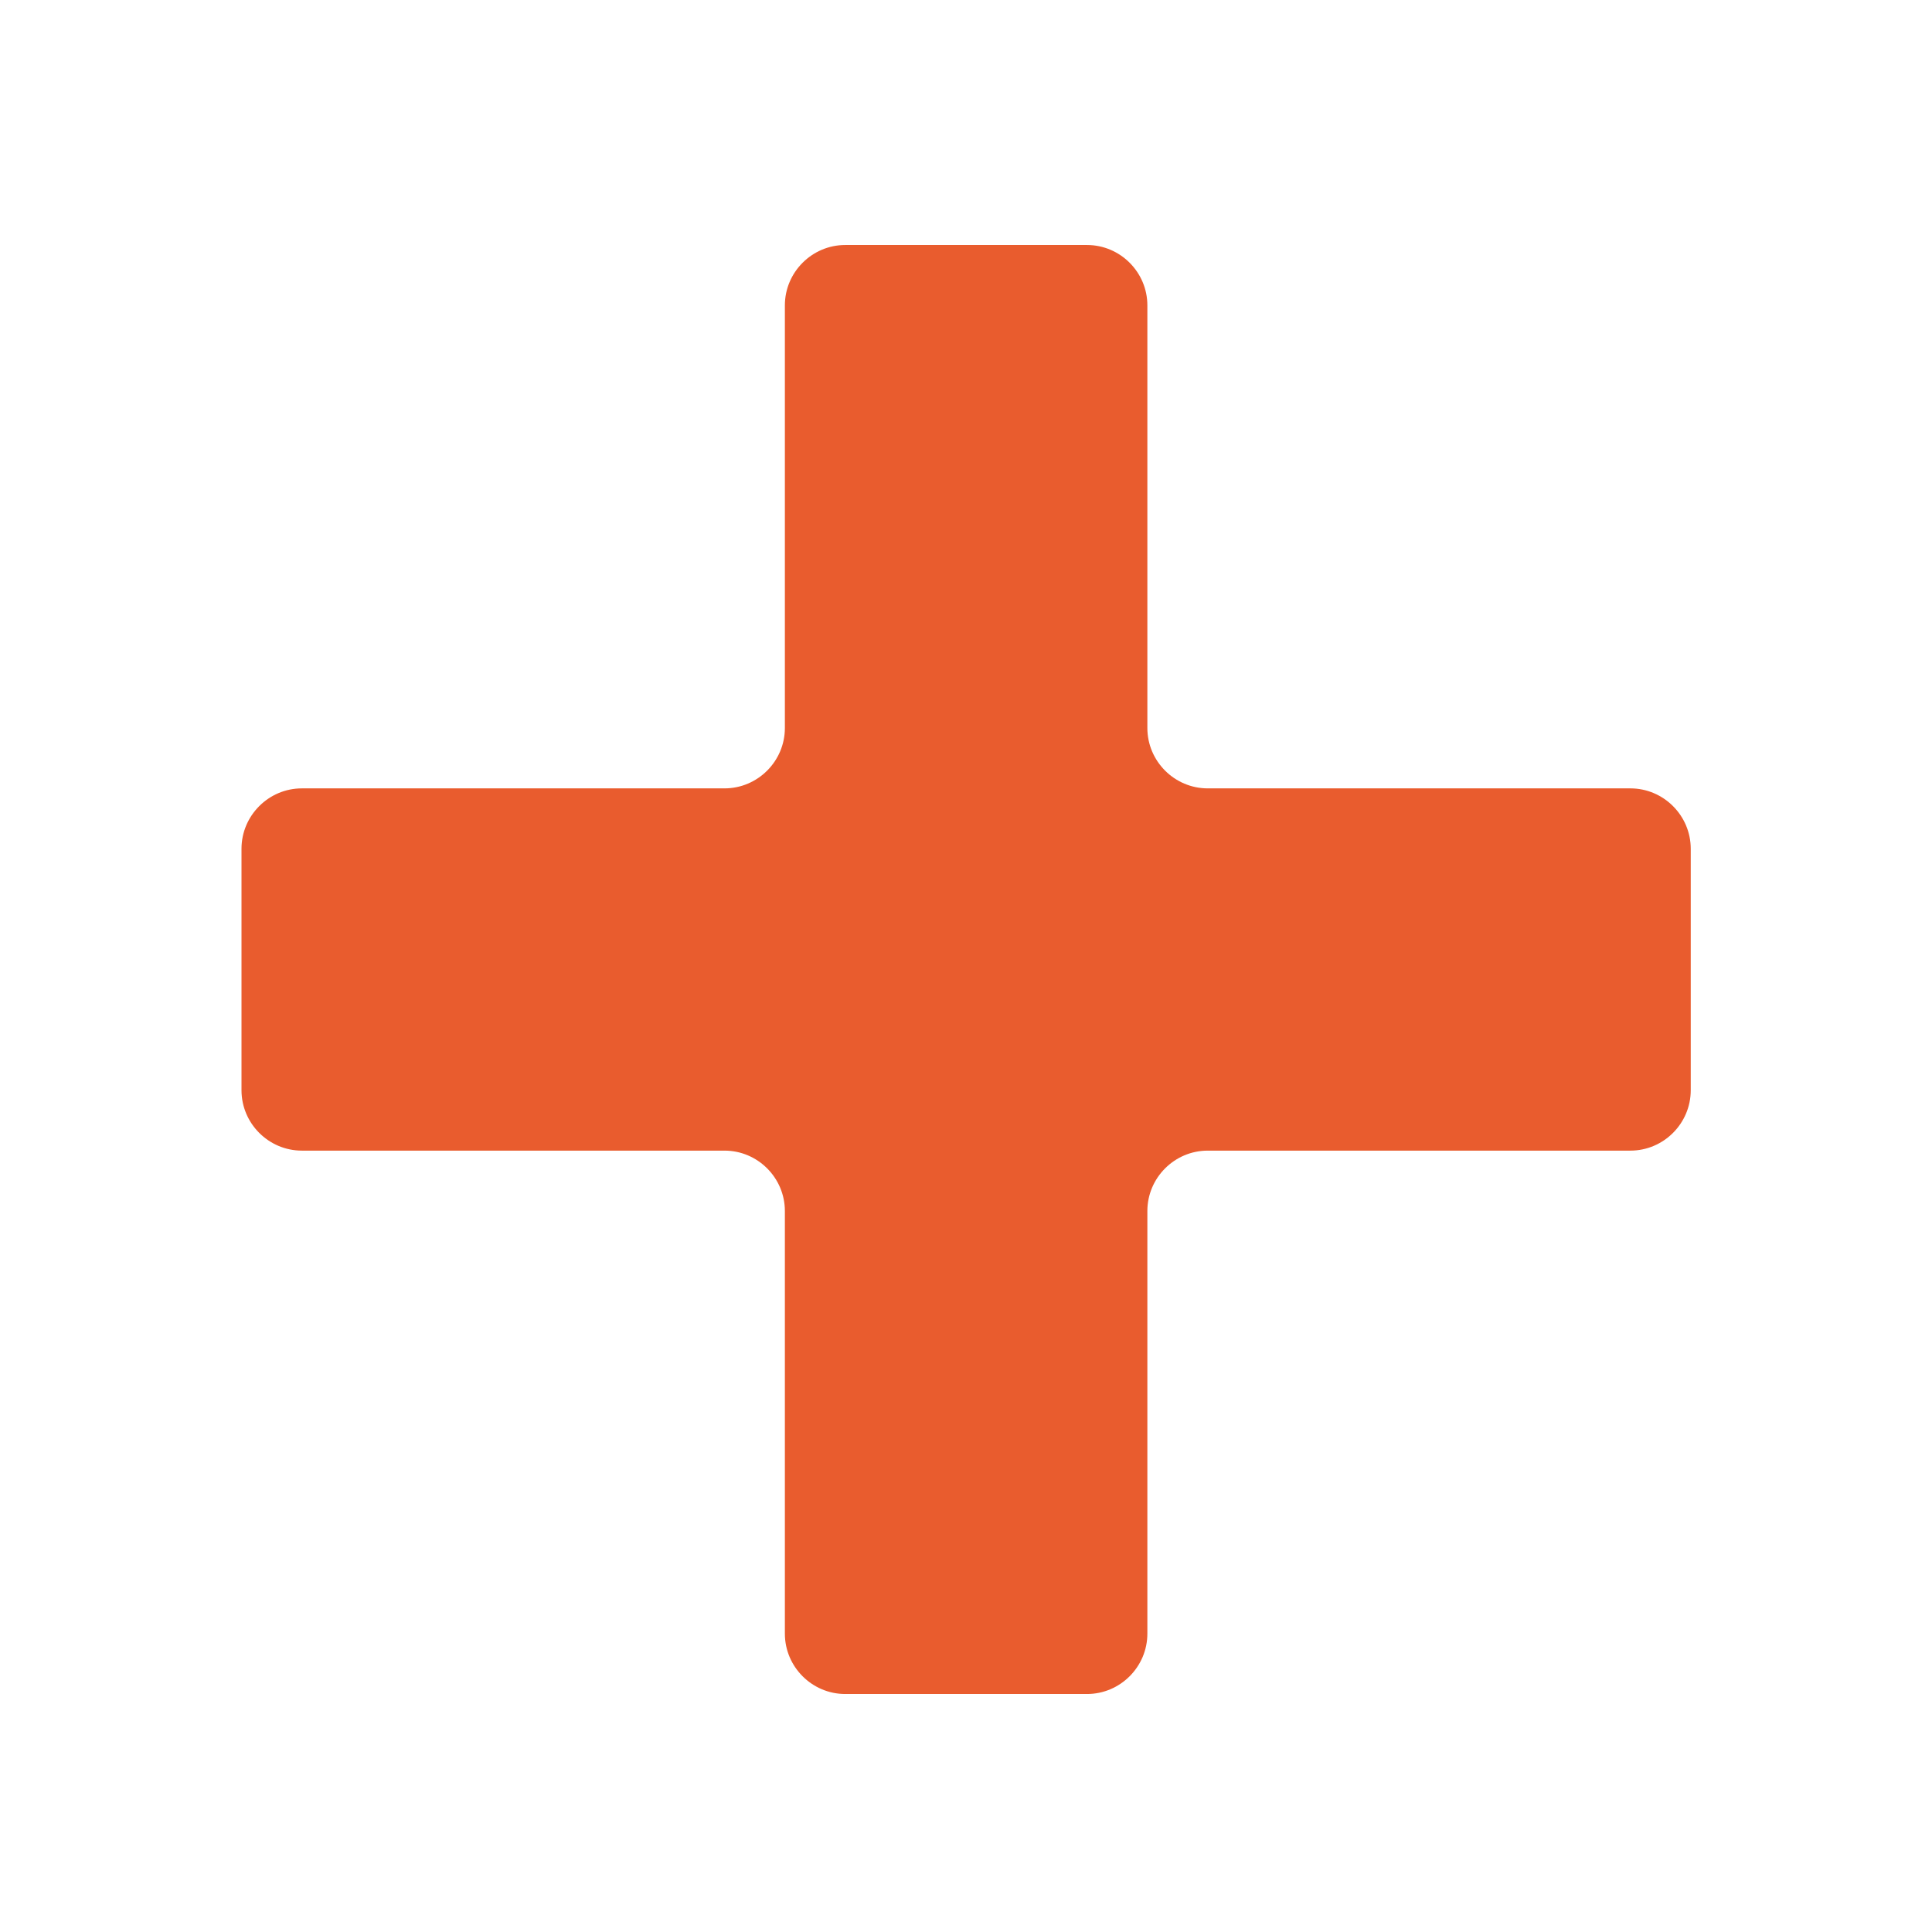 <?xml version="1.0" encoding="utf-8"?>
<!-- Generated by IcoMoon.io -->
<!DOCTYPE svg PUBLIC "-//W3C//DTD SVG 1.1//EN" "http://www.w3.org/Graphics/SVG/1.1/DTD/svg11.dtd">
<svg version="1.1" xmlns="http://www.w3.org/2000/svg" xmlns:xlink="http://www.w3.org/1999/xlink" width="32" height="32" viewBox="0 0 32 32">
<path fill="#e95c2e" d="M19.004 5.058c0-0.55-0.45-1-1-1h-4.004c-0.55 0-1 0.45-1 1v7c0 0.55-0.45 1-1 1h-7c-0.55 0-1 0.45-1 1v4c0 0.55 0.45 1 1 1h7c0.55 0 1 0.45 1 1v7c0 0.55 0.45 1 1 1h4.004c0.55 0 1-0.45 1-1v-7c0-0.55 0.45-1 1-1h7c0.55 0 1-0.45 1-1v-4c0-0.55-0.45-1-1-1h-7c-0.55 0-1-0.45-1-1v-7z"></path>
</svg>

